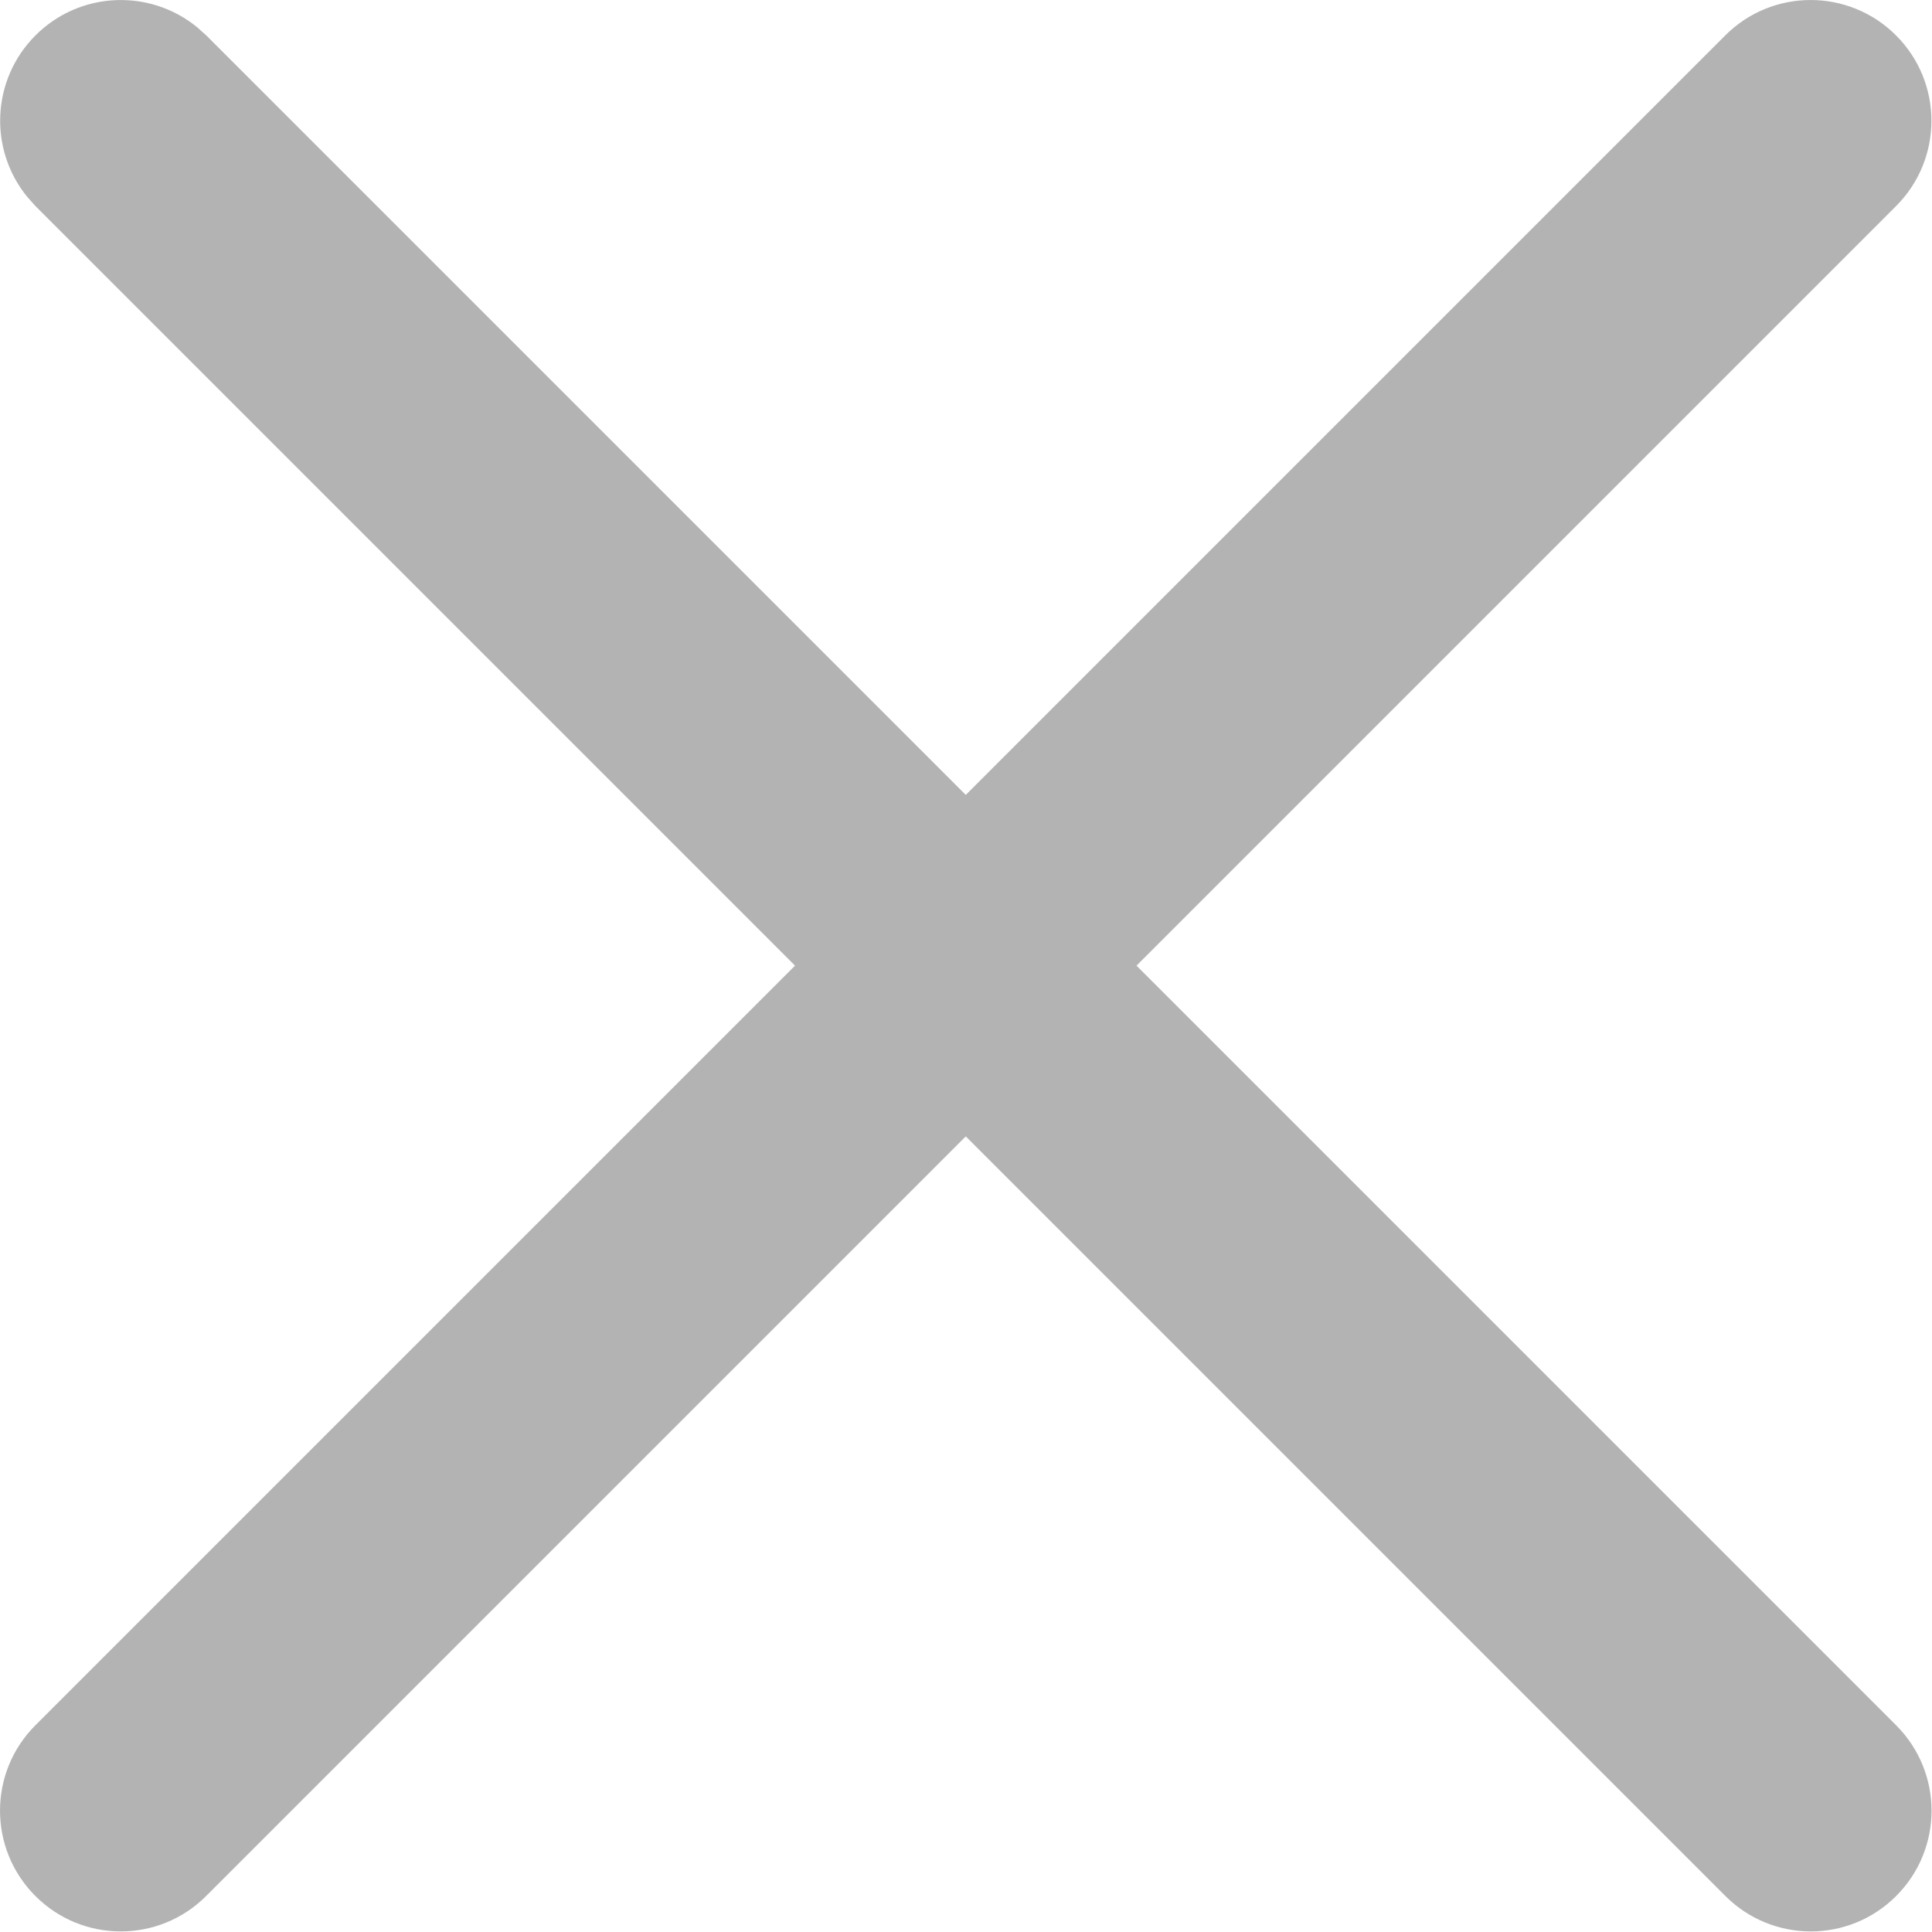<svg width="16" height="16" viewBox="0 0 16 16" fill="none" xmlns="http://www.w3.org/2000/svg">
<path fill-rule="evenodd" clip-rule="evenodd" d="M15.702 0.293C15.312 -0.097 14.679 -0.098 14.288 0.293L7.998 6.583L1.708 0.293L1.632 0.225C1.239 -0.096 0.66 -0.073 0.294 0.293C-0.072 0.659 -0.095 1.238 0.226 1.631L0.294 1.707L6.584 7.997L0.293 14.288C-0.098 14.679 -0.097 15.312 0.293 15.702C0.683 16.093 1.317 16.093 1.707 15.702L7.998 9.411L14.289 15.702C14.68 16.093 15.313 16.093 15.703 15.702C16.094 15.312 16.094 14.679 15.703 14.288L9.412 7.997L15.702 1.707C16.093 1.317 16.093 0.683 15.702 0.293Z" fill="black" fill-opacity="0.3"/>
</svg>
